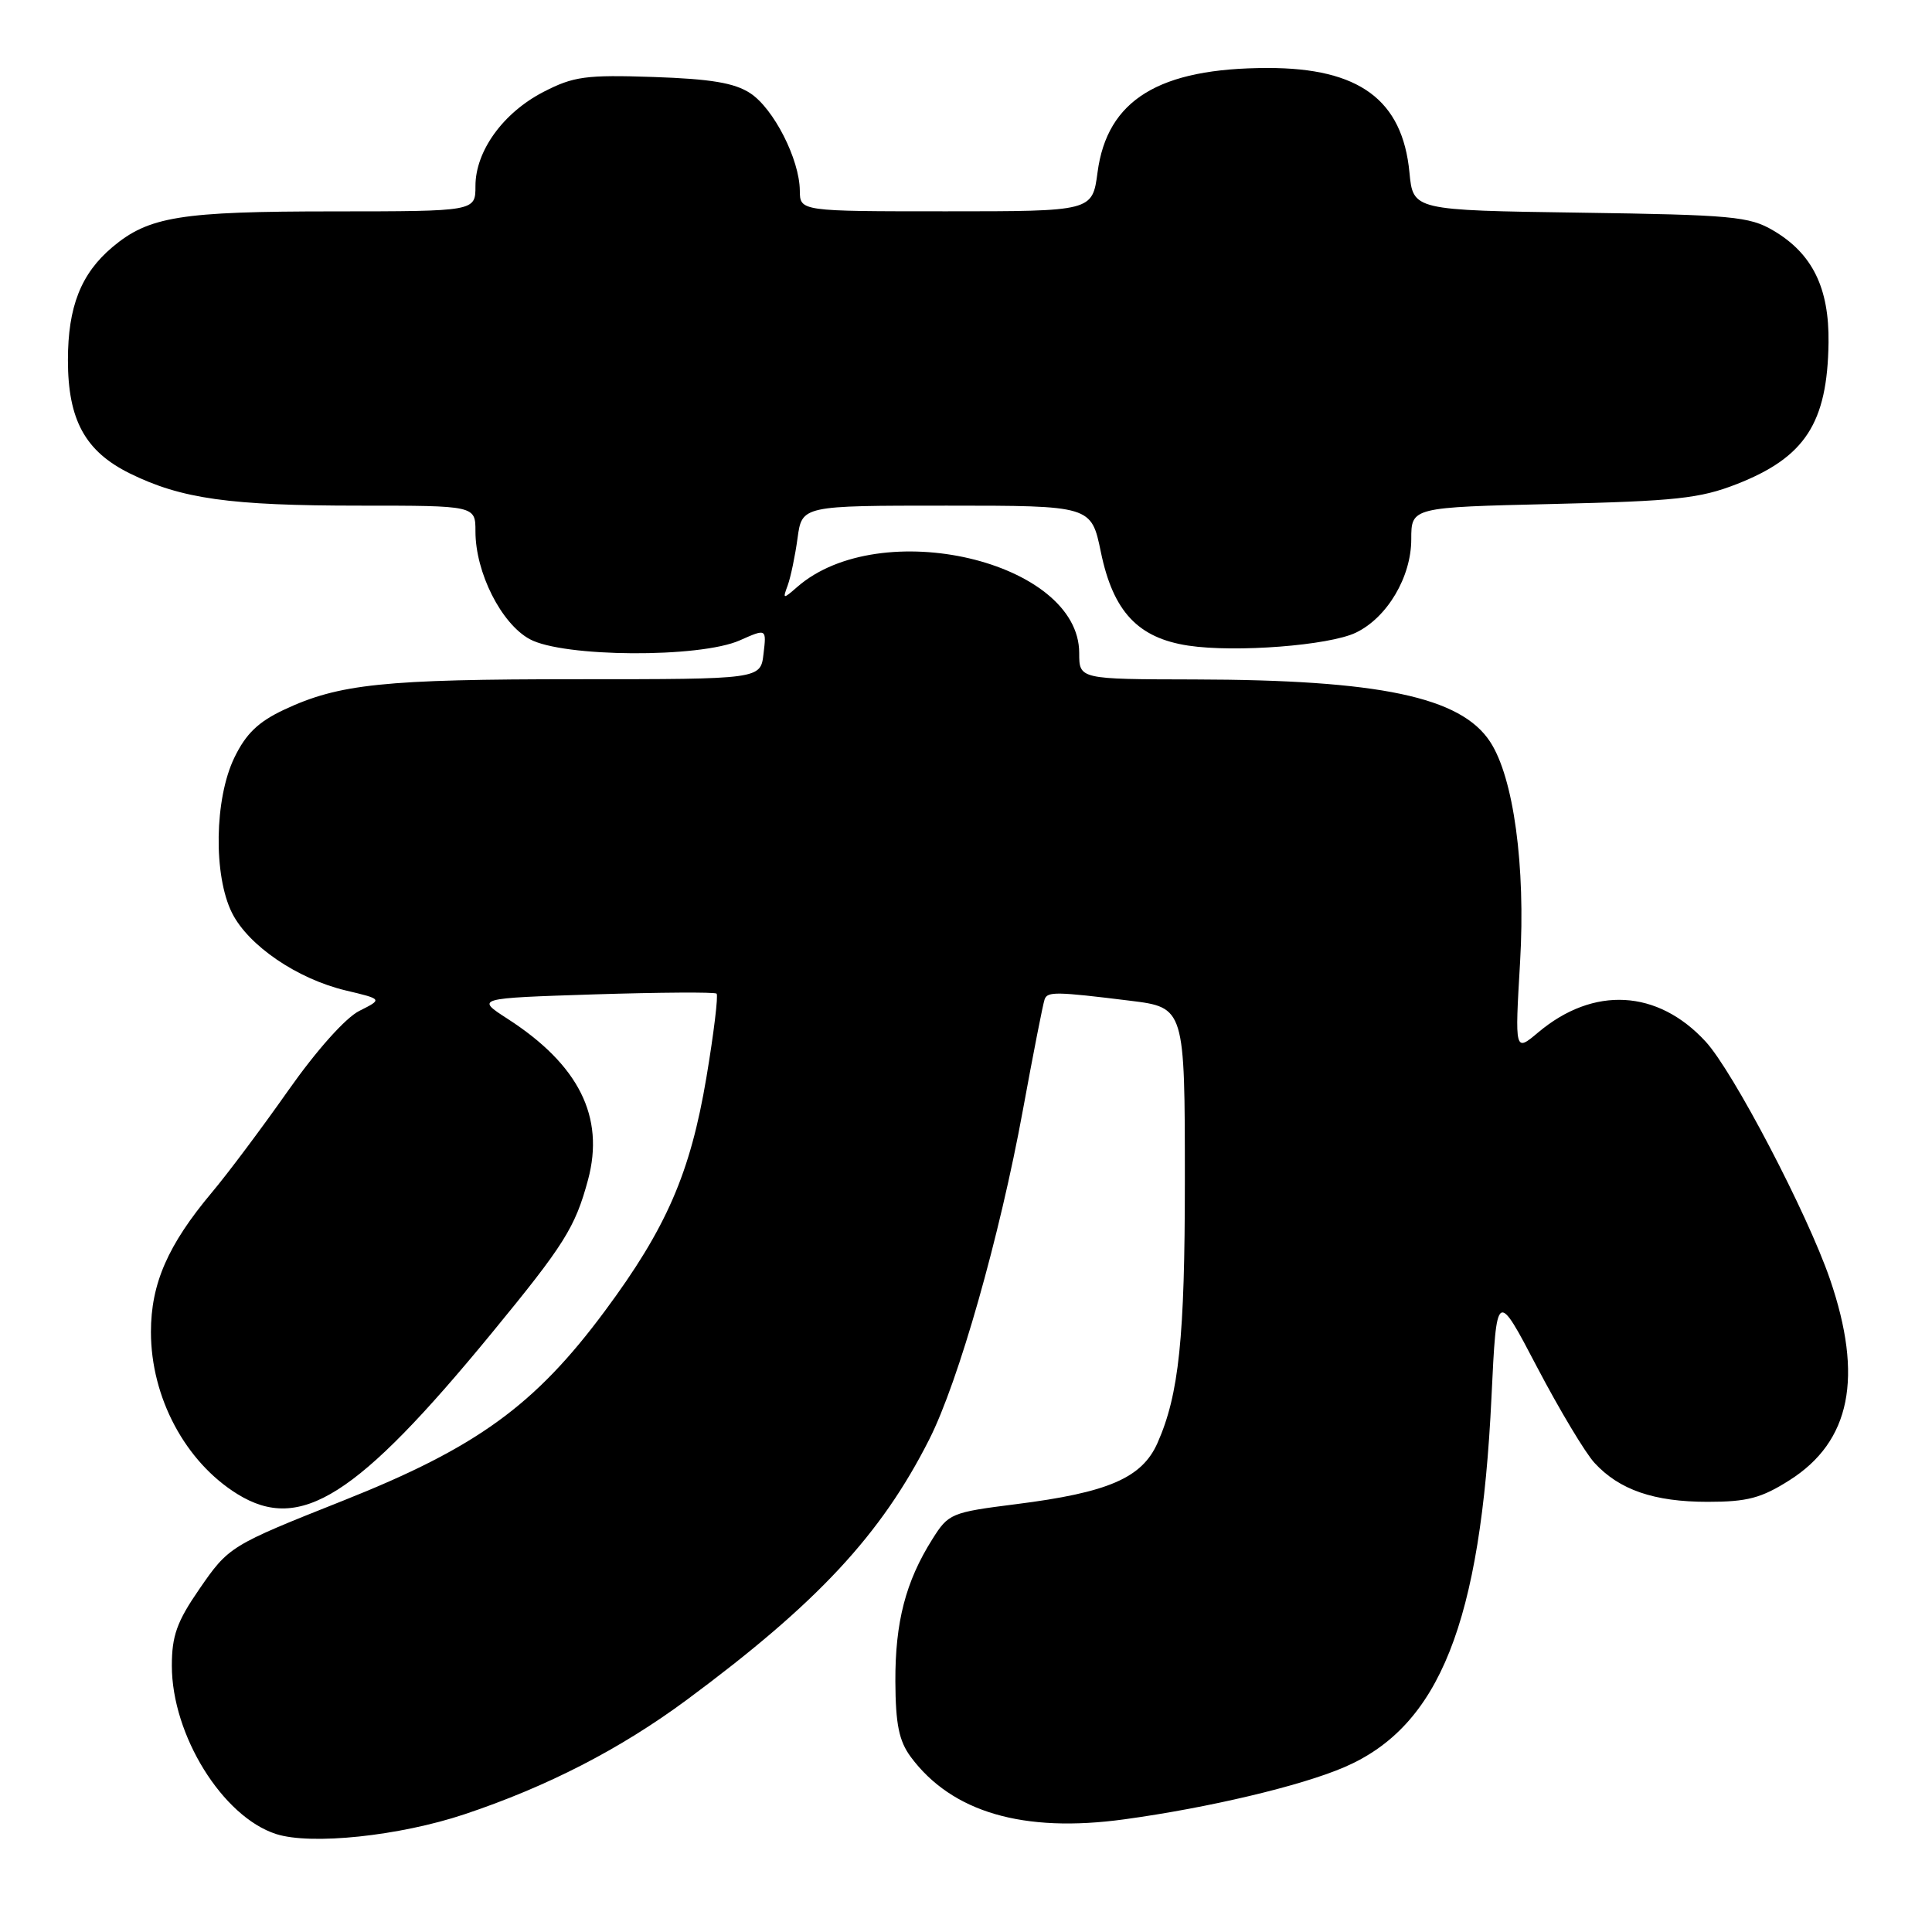 <?xml version="1.0" encoding="UTF-8" standalone="no"?>
<!DOCTYPE svg PUBLIC "-//W3C//DTD SVG 1.1//EN" "http://www.w3.org/Graphics/SVG/1.1/DTD/svg11.dtd" >
<svg xmlns="http://www.w3.org/2000/svg" xmlns:xlink="http://www.w3.org/1999/xlink" version="1.1" viewBox="0 0 256 256">
 <g >
 <path fill="currentColor"
d=" M 61.55 240.40 C 72.55 236.72 82.17 231.77 91.00 225.24 C 108.31 212.42 116.75 203.36 123.14 190.71 C 127.02 183.04 132.46 163.89 135.54 147.08 C 136.91 139.61 138.20 133.01 138.42 132.41 C 138.80 131.37 139.94 131.39 149.74 132.60 C 156.98 133.49 157.00 133.56 157.00 156.43 C 157.00 177.29 156.22 184.77 153.38 191.19 C 151.33 195.83 146.86 197.77 134.63 199.31 C 126.02 200.40 125.68 200.54 123.53 203.97 C 120.00 209.57 118.61 214.95 118.64 222.80 C 118.67 228.49 119.12 230.68 120.68 232.80 C 126.12 240.13 135.59 242.91 148.98 241.07 C 160.10 239.55 172.34 236.65 178.11 234.17 C 190.75 228.74 196.21 215.04 197.63 185.10 C 198.31 170.91 198.31 170.91 203.68 181.17 C 206.64 186.81 210.06 192.52 211.28 193.84 C 214.57 197.42 219.17 199.00 226.27 199.00 C 231.53 199.00 233.38 198.51 237.13 196.13 C 245.22 191.00 246.93 182.49 242.48 169.50 C 239.49 160.79 229.64 141.95 226.00 138.01 C 219.64 131.10 211.15 130.64 203.83 136.79 C 200.72 139.41 200.72 139.41 201.42 127.46 C 202.16 114.76 200.56 103.03 197.45 98.29 C 193.56 92.34 182.81 90.08 158.25 90.03 C 143.00 90.00 143.00 90.00 143.00 86.53 C 143.00 74.35 116.61 68.17 105.62 77.79 C 103.75 79.42 103.69 79.41 104.38 77.55 C 104.77 76.47 105.36 73.66 105.68 71.30 C 106.27 67.00 106.27 67.00 125.44 67.00 C 144.60 67.00 144.60 67.00 145.87 73.15 C 147.50 81.04 150.78 84.54 157.47 85.55 C 163.72 86.49 176.13 85.53 179.66 83.83 C 183.81 81.84 187.00 76.45 187.00 71.46 C 187.00 67.22 187.00 67.22 205.75 66.78 C 222.00 66.40 225.25 66.05 230.09 64.16 C 239.18 60.61 242.14 56.07 242.29 45.41 C 242.39 38.14 240.14 33.58 234.96 30.54 C 231.81 28.68 229.49 28.47 209.37 28.18 C 187.24 27.86 187.24 27.86 186.76 22.86 C 185.84 13.23 180.10 9.00 168.00 9.01 C 153.57 9.01 146.70 13.23 145.43 22.84 C 144.74 28.00 144.74 28.00 125.37 28.00 C 106.00 28.00 106.00 28.00 105.98 25.25 C 105.94 21.11 102.52 14.39 99.41 12.35 C 97.32 10.98 94.19 10.46 86.57 10.20 C 77.62 9.90 76.00 10.12 72.01 12.18 C 66.67 14.94 63.00 20.01 63.00 24.65 C 63.00 28.00 63.00 28.00 44.25 28.01 C 23.89 28.01 19.72 28.69 14.90 32.74 C 10.73 36.25 9.00 40.64 9.00 47.72 C 9.00 55.63 11.28 59.80 17.18 62.72 C 24.03 66.10 30.45 67.00 47.64 67.00 C 63.00 67.00 63.00 67.00 63.00 70.42 C 63.00 75.86 66.41 82.63 70.19 84.69 C 74.61 87.10 92.72 87.21 98.03 84.85 C 101.57 83.28 101.57 83.28 101.17 86.64 C 100.78 90.00 100.78 90.00 76.53 90.00 C 50.87 90.00 44.91 90.62 37.62 94.05 C 34.22 95.65 32.58 97.23 31.05 100.40 C 28.41 105.85 28.26 116.02 30.75 120.98 C 32.93 125.31 39.39 129.71 45.81 131.24 C 50.70 132.40 50.70 132.40 47.61 133.95 C 45.78 134.87 41.95 139.16 38.19 144.50 C 34.71 149.45 30.16 155.53 28.07 158.01 C 22.25 164.95 20.00 170.09 20.00 176.49 C 20.00 185.18 24.56 193.71 31.47 197.98 C 39.79 203.12 47.30 198.37 65.14 176.66 C 74.80 164.90 76.21 162.65 77.92 156.32 C 80.15 147.99 76.70 141.09 67.26 135.00 C 63.03 132.27 63.03 132.27 78.76 131.76 C 87.42 131.49 94.70 131.44 94.95 131.66 C 95.19 131.88 94.59 136.89 93.60 142.78 C 91.47 155.44 88.32 162.70 80.16 173.70 C 70.88 186.22 63.16 191.81 45.50 198.83 C 30.50 204.79 30.31 204.90 26.40 210.58 C 23.44 214.87 22.77 216.76 22.77 220.72 C 22.77 229.90 29.49 240.74 36.59 243.02 C 41.23 244.51 52.92 243.28 61.55 240.40 Z "/>
</g>
</svg>